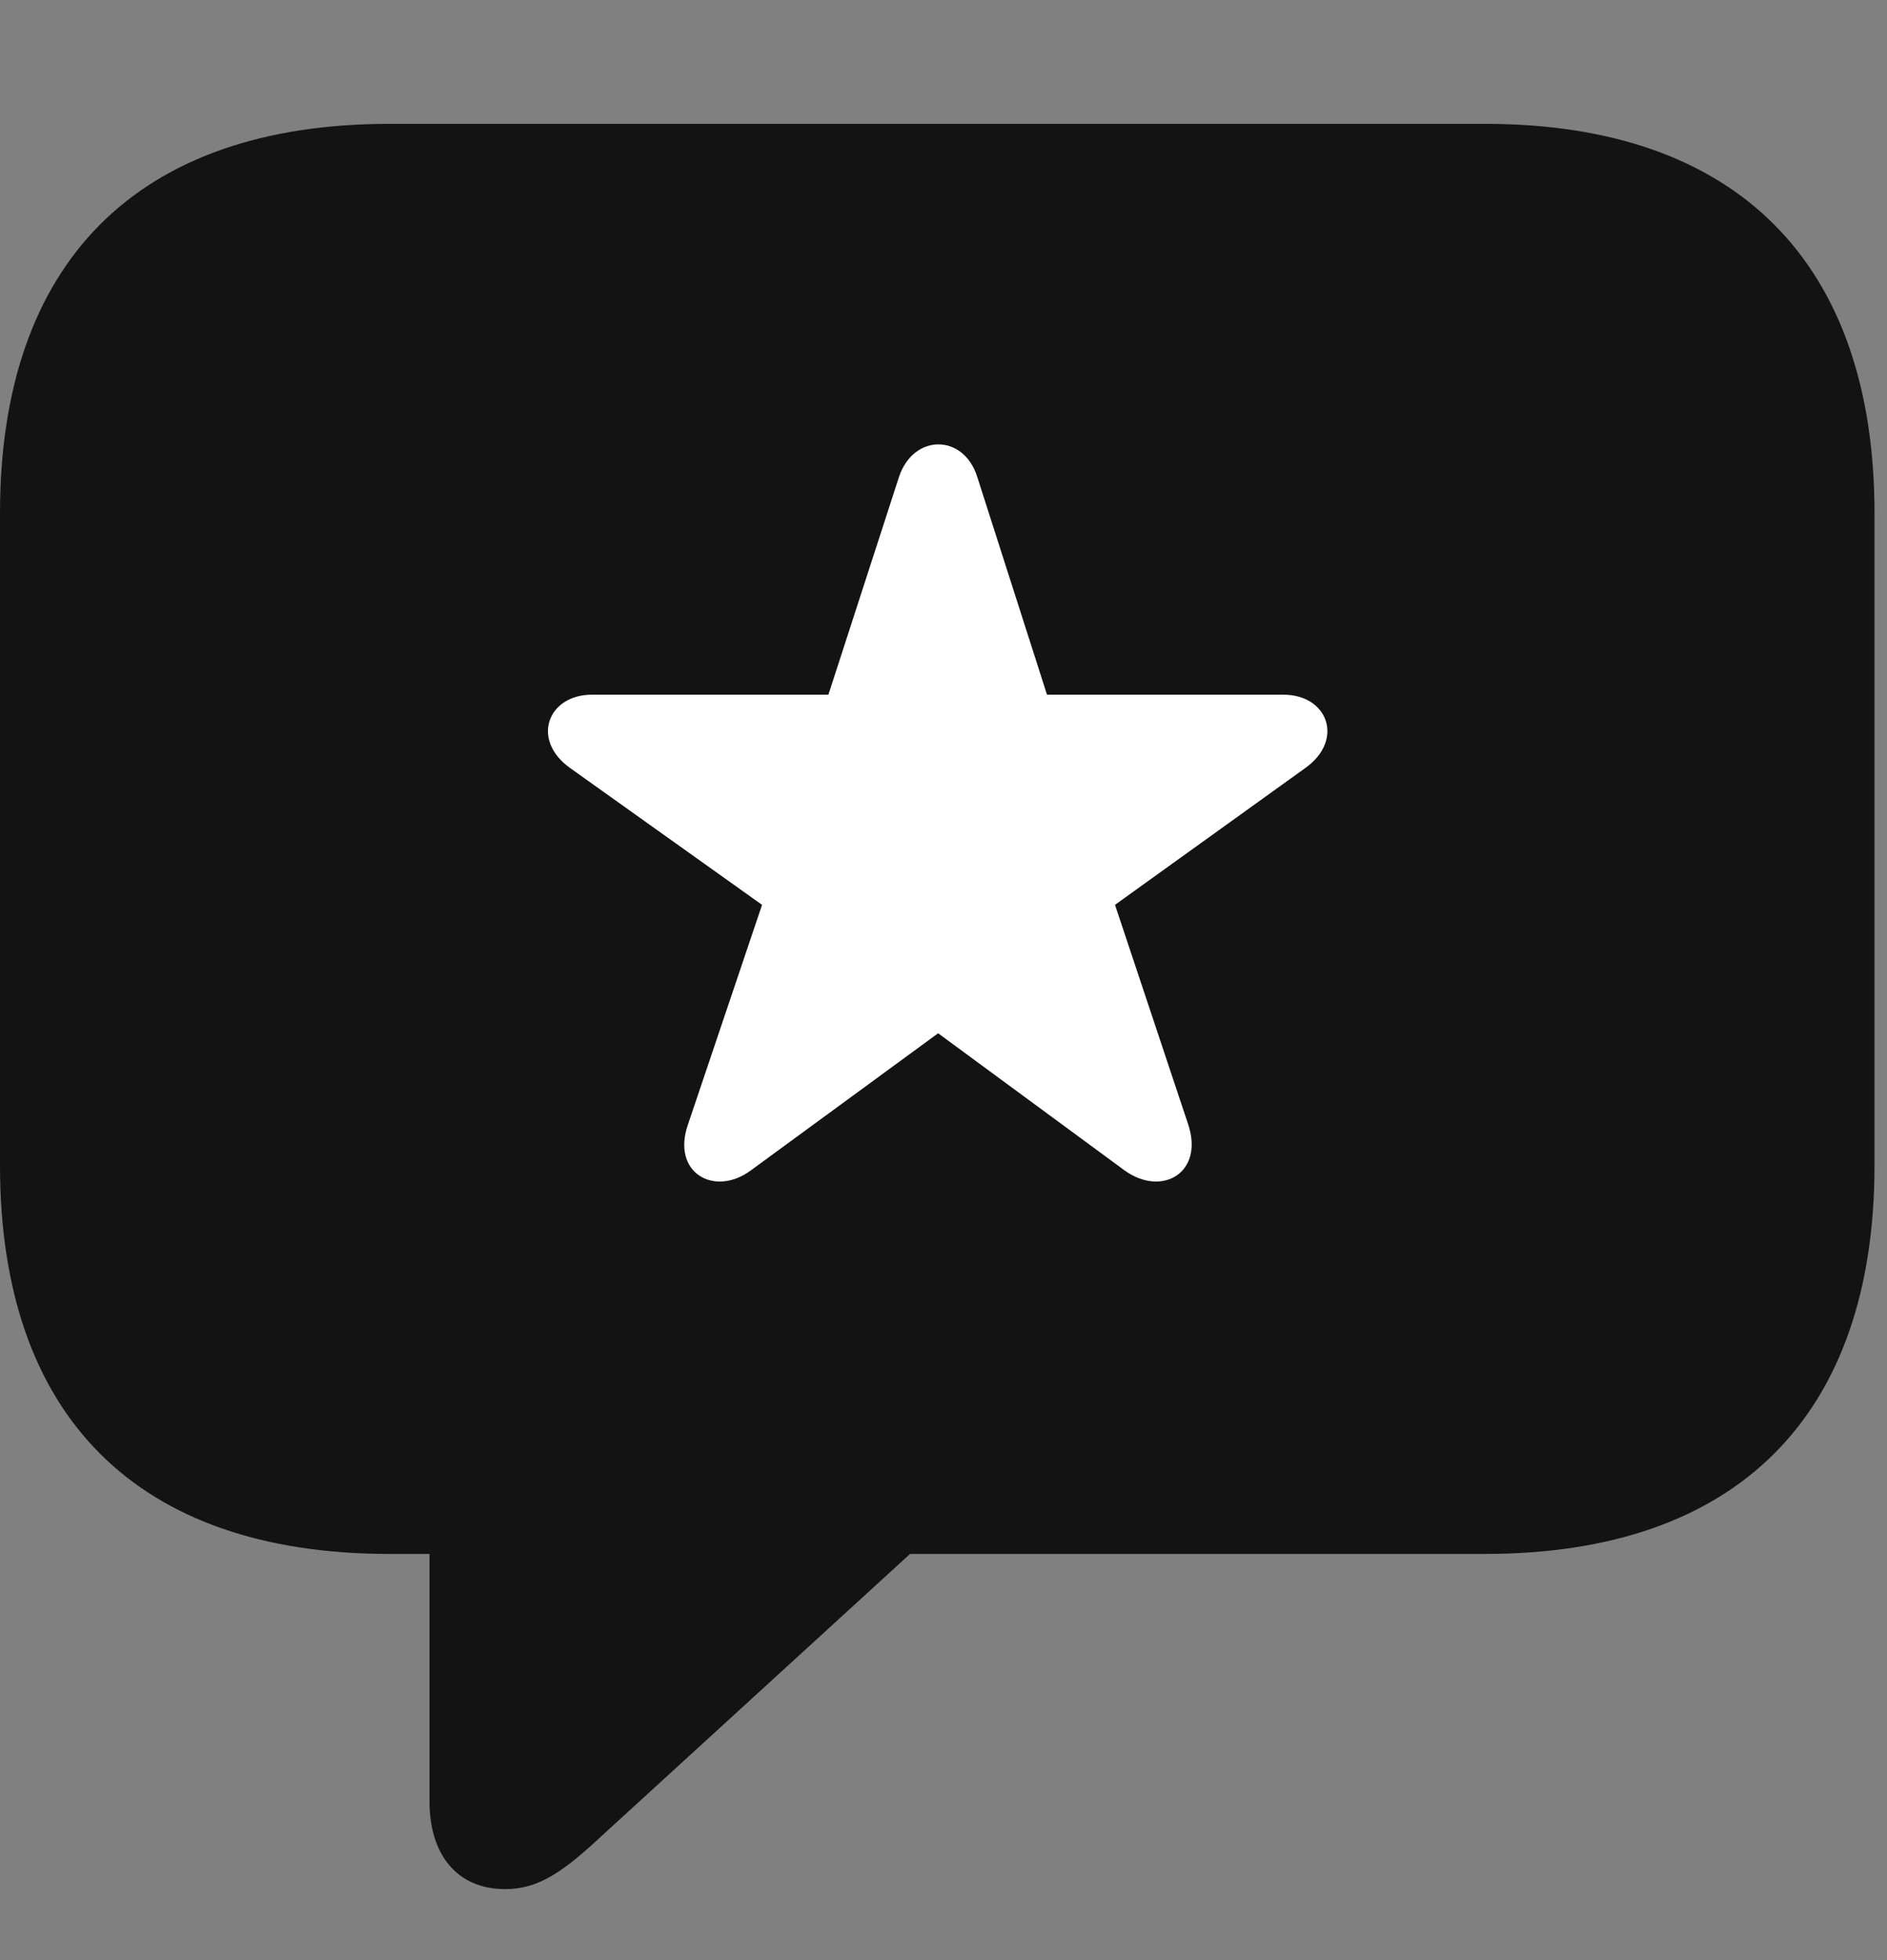 <svg width="26" height="27" viewBox="0 0 26 27" fill="none" xmlns="http://www.w3.org/2000/svg">
<rect x="0" y="0" width="26" height="27" fill="#808080" stroke="none"/>
<g clip-path="url(#clip0_2207_9173)">
<path d="M6.961 26.022C7.418 26.022 7.758 25.788 8.309 25.272L12.539 21.405H20.461C23.953 21.405 25.828 19.483 25.828 16.05V7.073C25.828 3.64 23.953 1.706 20.461 1.706H5.367C1.875 1.706 0 3.628 0 7.073V16.05C0 19.495 1.875 21.405 5.367 21.405H5.918V24.815C5.918 25.542 6.293 26.022 6.961 26.022Z" fill="black" fill-opacity="0.85"/>
<path d="M10.348 16.12C9.844 16.495 9.246 16.155 9.48 15.487L10.5 12.464L7.852 10.577C7.312 10.19 7.547 9.569 8.156 9.569H11.414L12.387 6.569C12.586 5.972 13.277 5.972 13.465 6.569L14.426 9.569H17.684C18.293 9.569 18.527 10.19 17.988 10.577L15.363 12.464L16.371 15.487C16.594 16.155 16.008 16.495 15.492 16.12L12.926 14.233L10.348 16.12Z" fill="white"/>
</g>
<defs>
<clipPath id="clip0_2207_9173">
<rect width="25.828" height="25.887" fill="white" transform="translate(0 0.136)"/>
</clipPath>
</defs>
</svg>
